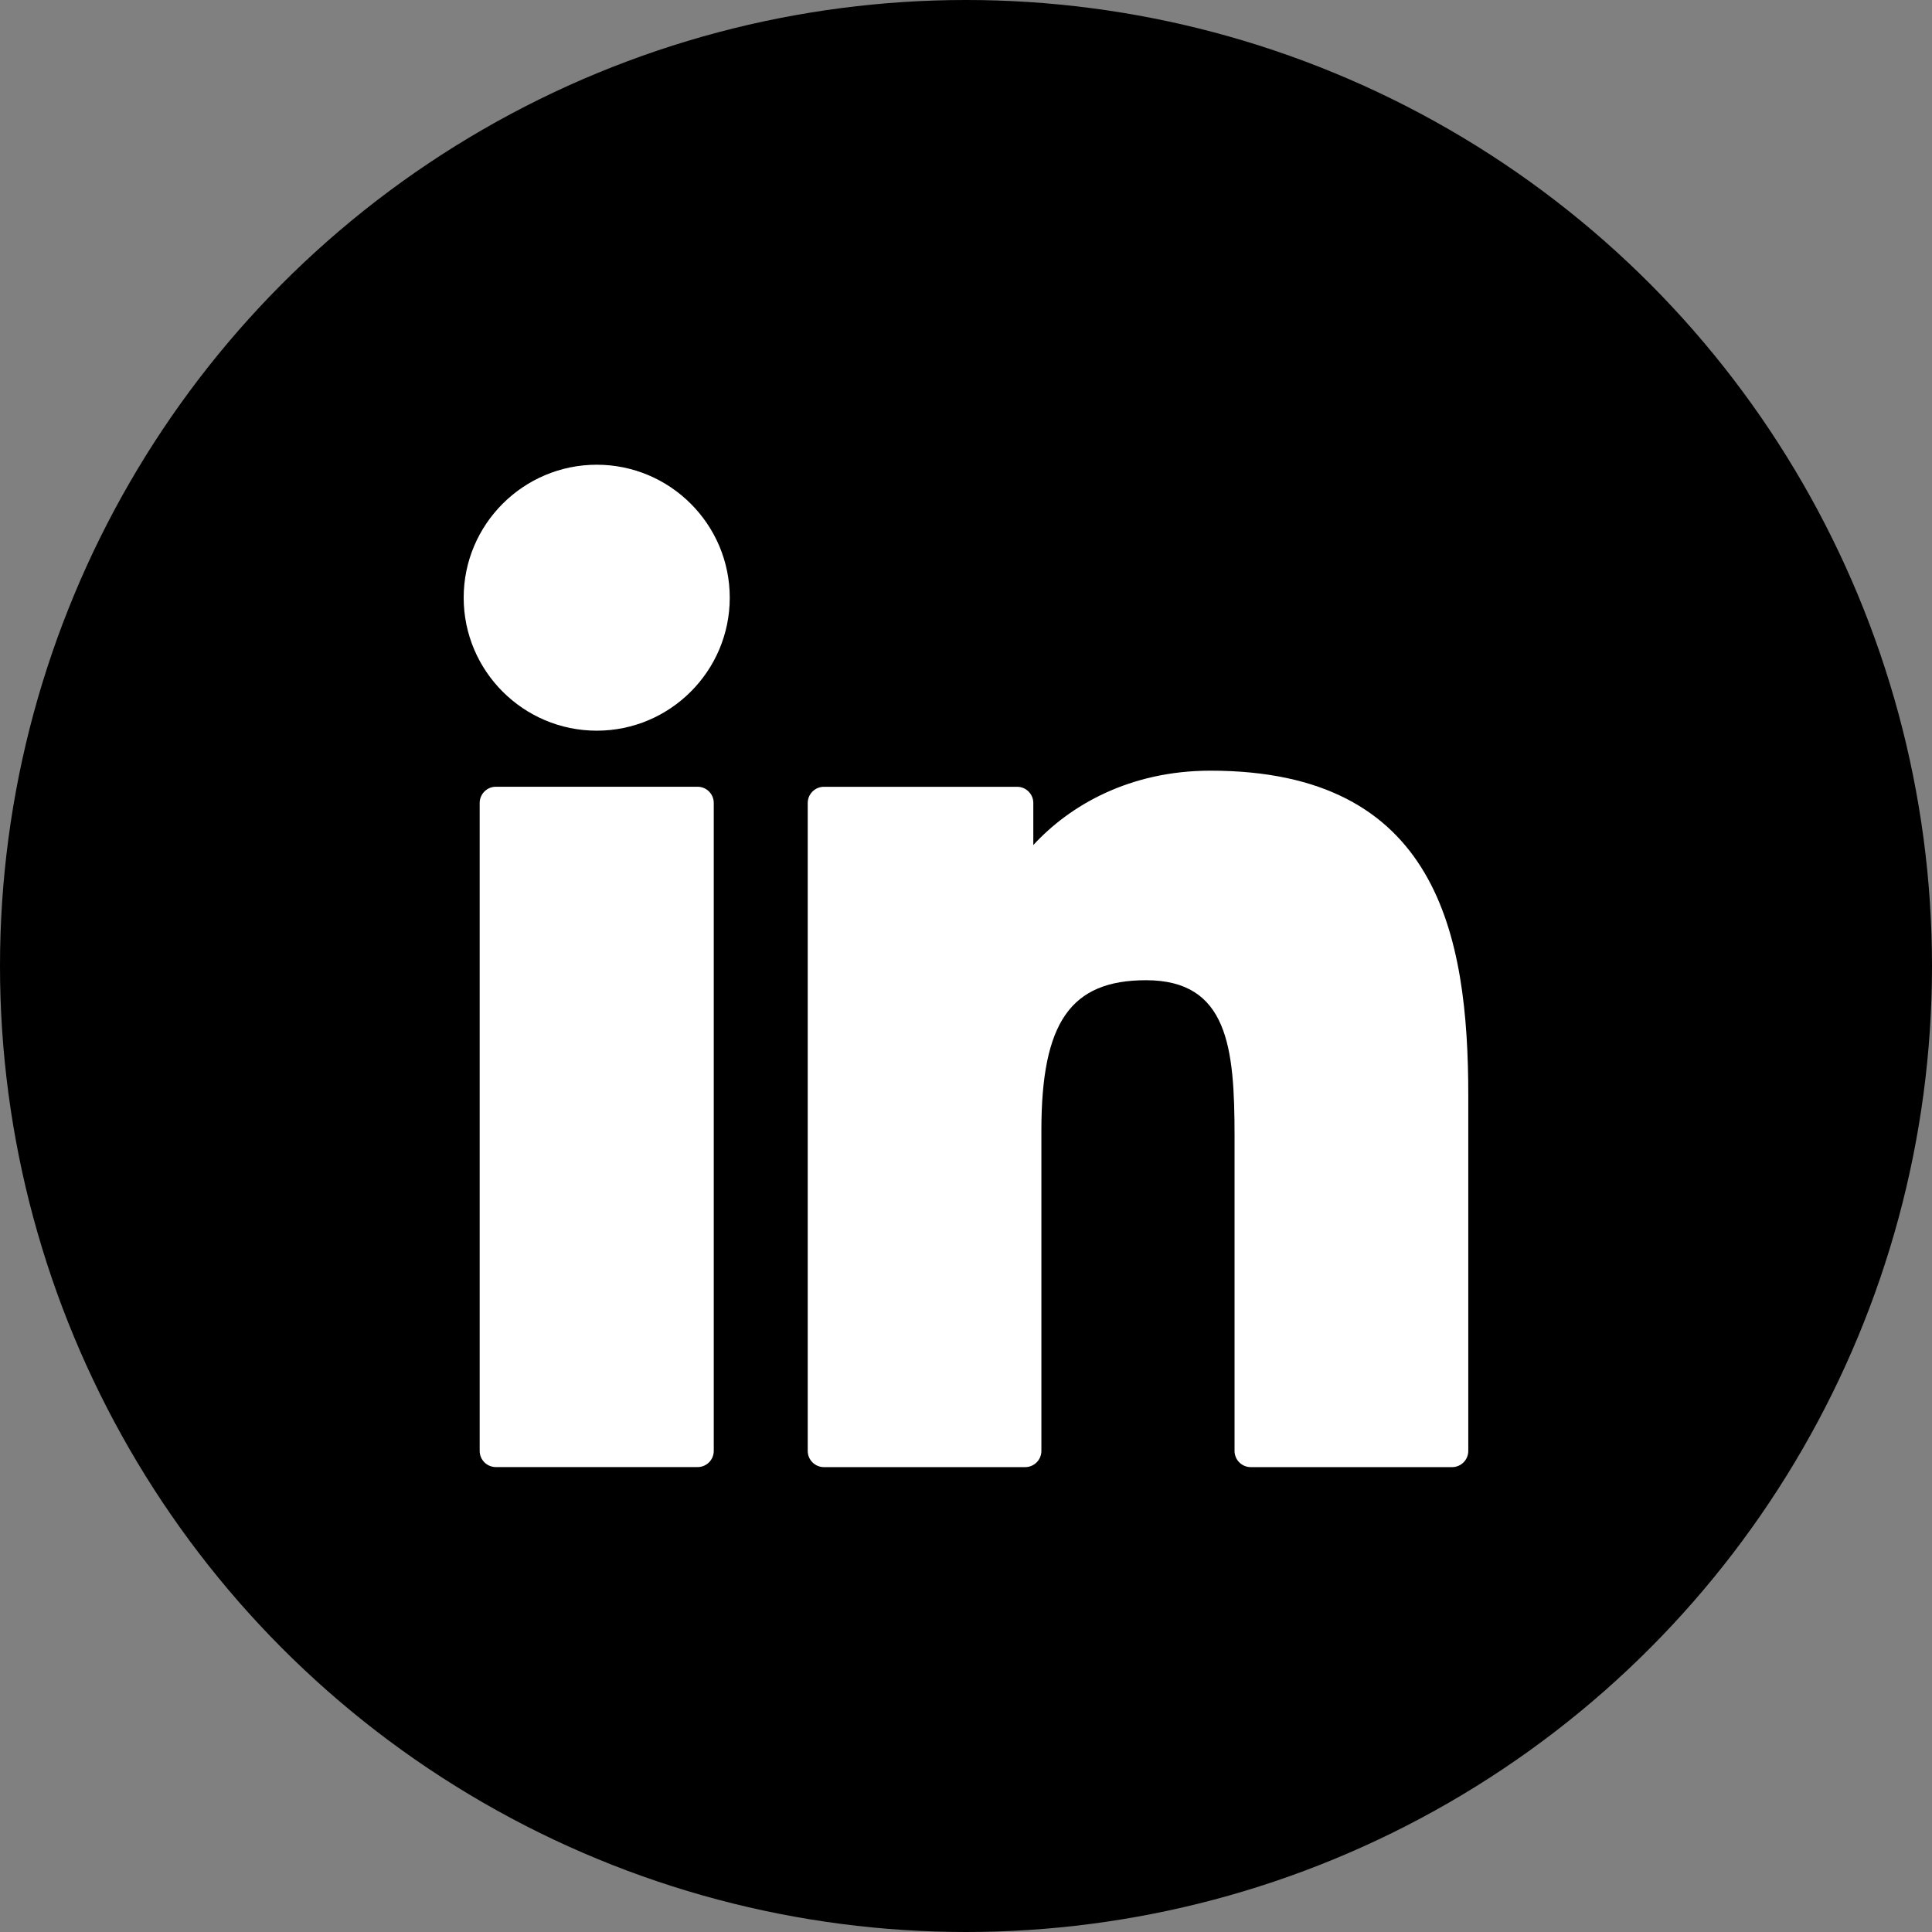 <svg width="50" height="50" viewBox="0 0 50 50" fill="none" xmlns="http://www.w3.org/2000/svg">
<rect x="0" y="0" width="50" height="50" fill="#808080" stroke="none"/>
<circle cx="25" cy="25" r="25" fill="black"/>
<g clip-path="url(#clip0_1797_174)">
<path d="M18.053 20.361H12.833C12.602 20.361 12.414 20.549 12.414 20.781V37.549C12.414 37.781 12.602 37.968 12.833 37.968H18.053C18.285 37.968 18.472 37.781 18.472 37.549V20.781C18.472 20.549 18.285 20.361 18.053 20.361Z" fill="white"/>
<path d="M15.444 12.027C13.545 12.027 12 13.571 12 15.468C12 17.366 13.545 18.91 15.444 18.91C17.342 18.91 18.886 17.366 18.886 15.468C18.886 13.571 17.342 12.027 15.444 12.027Z" fill="white"/>
<path d="M31.328 19.945C29.231 19.945 27.682 20.846 26.742 21.87V20.781C26.742 20.55 26.554 20.362 26.322 20.362H21.324C21.092 20.362 20.904 20.55 20.904 20.781V37.55C20.904 37.781 21.092 37.969 21.324 37.969H26.532C26.763 37.969 26.951 37.781 26.951 37.55V29.253C26.951 26.458 27.71 25.368 29.659 25.368C31.782 25.368 31.95 27.114 31.95 29.397V37.55C31.95 37.781 32.138 37.969 32.37 37.969H37.58C37.812 37.969 37.999 37.781 37.999 37.55V28.352C37.999 24.195 37.206 19.945 31.328 19.945Z" fill="white"/>
</g>
<defs>
<clipPath id="clip0_1797_174">
<rect width="26" height="26" fill="white" transform="translate(12 12)"/>
</clipPath>
</defs>
</svg>
